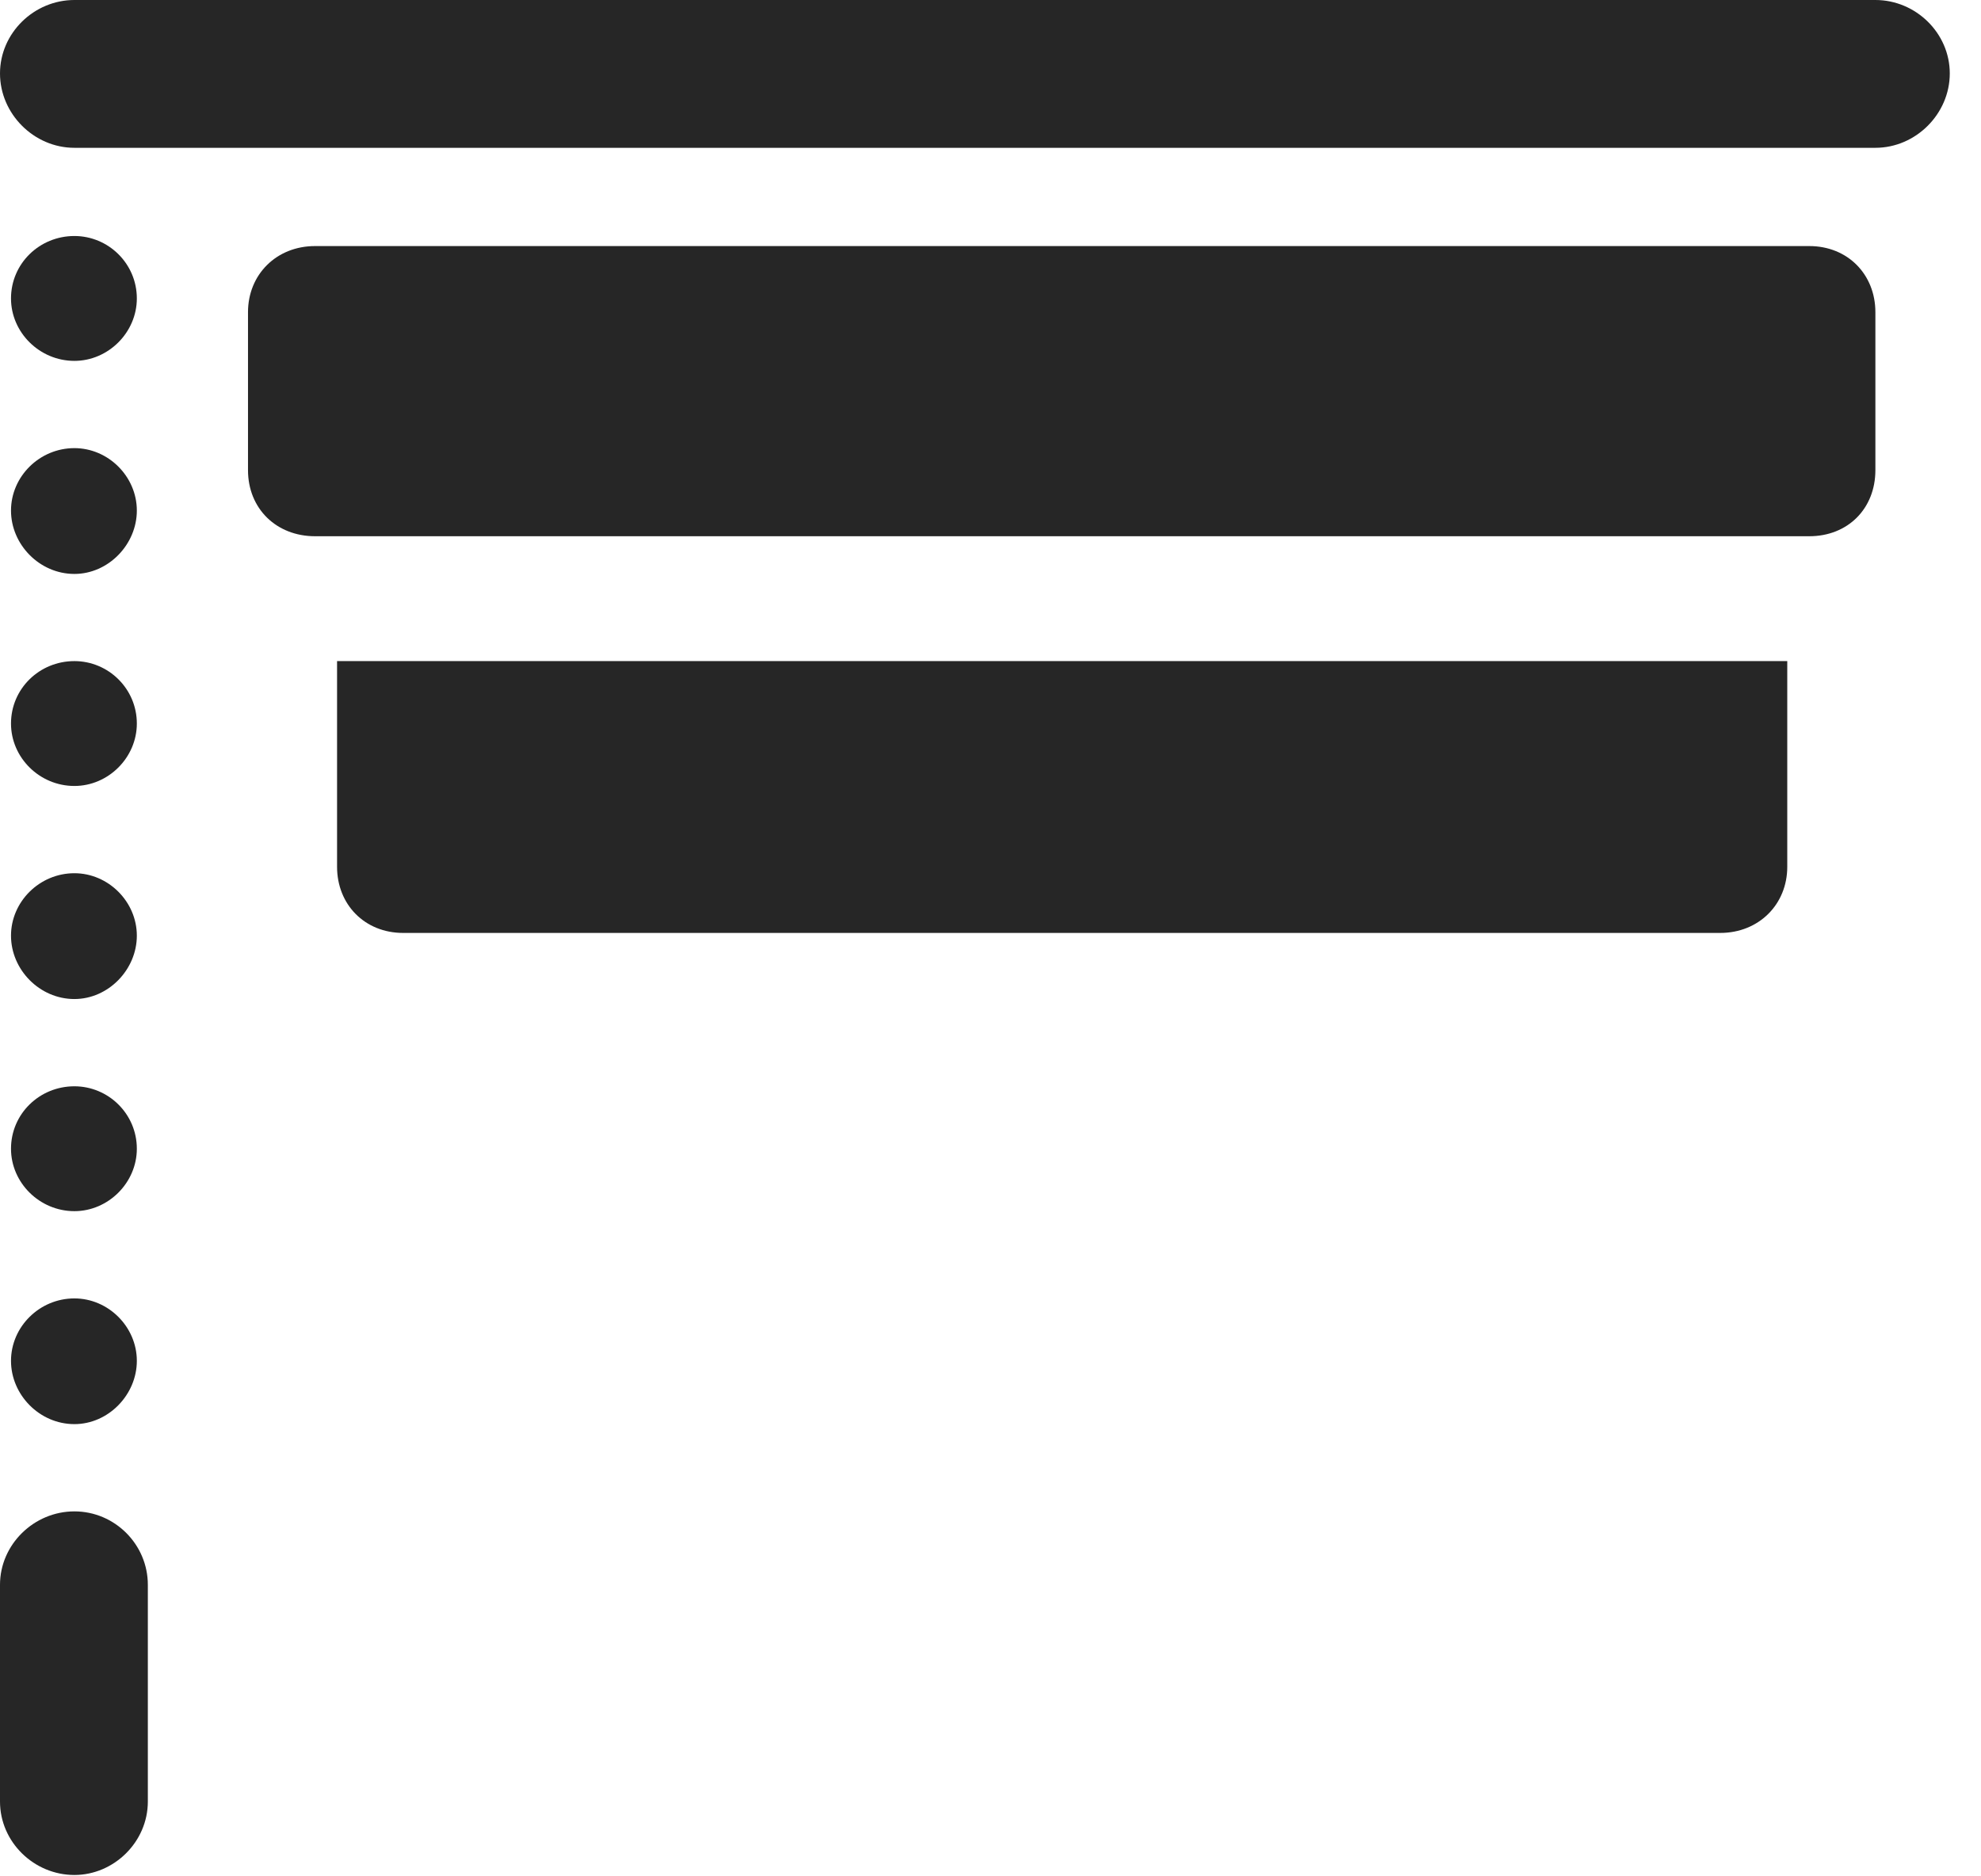 <?xml version="1.0" encoding="UTF-8"?>
<!--Generator: Apple Native CoreSVG 341-->
<!DOCTYPE svg
PUBLIC "-//W3C//DTD SVG 1.1//EN"
       "http://www.w3.org/Graphics/SVG/1.1/DTD/svg11.dtd">
<svg version="1.1" xmlns="http://www.w3.org/2000/svg" xmlns:xlink="http://www.w3.org/1999/xlink" viewBox="0 0 21.064 19.951">
 <g>
  <rect height="19.951" opacity="0" width="21.064" x="0" y="0"/>
  <path d="M3.35 5.703L19.238 5.703C19.648 5.703 19.941 5.41 19.941 5L19.941 3.32C19.941 2.92 19.648 2.617 19.238 2.617L3.35 2.617C2.939 2.617 2.637 2.92 2.637 3.32L2.637 5C2.637 5.41 2.939 5.703 3.35 5.703ZM4.287 9.922L18.291 9.922C18.701 9.922 19.004 9.619 19.004 9.219L19.004 7.031L3.584 7.031L3.584 9.219C3.584 9.619 3.877 9.922 4.287 9.922Z" fill="black" fill-opacity="0.85"/>
  <path d="M0 0.781C0 1.211 0.361 1.572 0.791 1.572L19.941 1.572C20.371 1.572 20.732 1.211 20.732 0.781C20.732 0.352 20.371 0 19.941 0L0.791 0C0.361 0 0 0.352 0 0.781ZM0.791 3.838C1.152 3.838 1.455 3.535 1.455 3.174C1.455 2.803 1.152 2.51 0.791 2.51C0.42 2.51 0.117 2.803 0.117 3.174C0.117 3.535 0.42 3.838 0.791 3.838ZM0.791 6.104C1.152 6.104 1.455 5.791 1.455 5.43C1.455 5.068 1.152 4.766 0.791 4.766C0.42 4.766 0.117 5.068 0.117 5.43C0.117 5.791 0.42 6.104 0.791 6.104ZM0.791 8.359C1.152 8.359 1.455 8.057 1.455 7.695C1.455 7.324 1.152 7.031 0.791 7.031C0.42 7.031 0.117 7.324 0.117 7.695C0.117 8.057 0.42 8.359 0.791 8.359ZM0.791 10.625C1.152 10.625 1.455 10.312 1.455 9.951C1.455 9.59 1.152 9.287 0.791 9.287C0.42 9.287 0.117 9.59 0.117 9.951C0.117 10.312 0.42 10.625 0.791 10.625ZM0.791 12.881C1.152 12.881 1.455 12.578 1.455 12.217C1.455 11.846 1.152 11.553 0.791 11.553C0.42 11.553 0.117 11.846 0.117 12.217C0.117 12.578 0.42 12.881 0.791 12.881ZM0.791 15.146C1.152 15.146 1.455 14.834 1.455 14.473C1.455 14.111 1.152 13.809 0.791 13.809C0.42 13.809 0.117 14.111 0.117 14.473C0.117 14.834 0.42 15.146 0.791 15.146ZM0.791 19.941C1.211 19.941 1.572 19.59 1.572 19.16L1.572 16.855C1.572 16.426 1.221 16.074 0.791 16.074C0.361 16.074 0 16.426 0 16.855L0 19.16C0 19.59 0.361 19.941 0.791 19.941Z" fill="black" fill-opacity="0.85"/>
 </g>
</svg>

